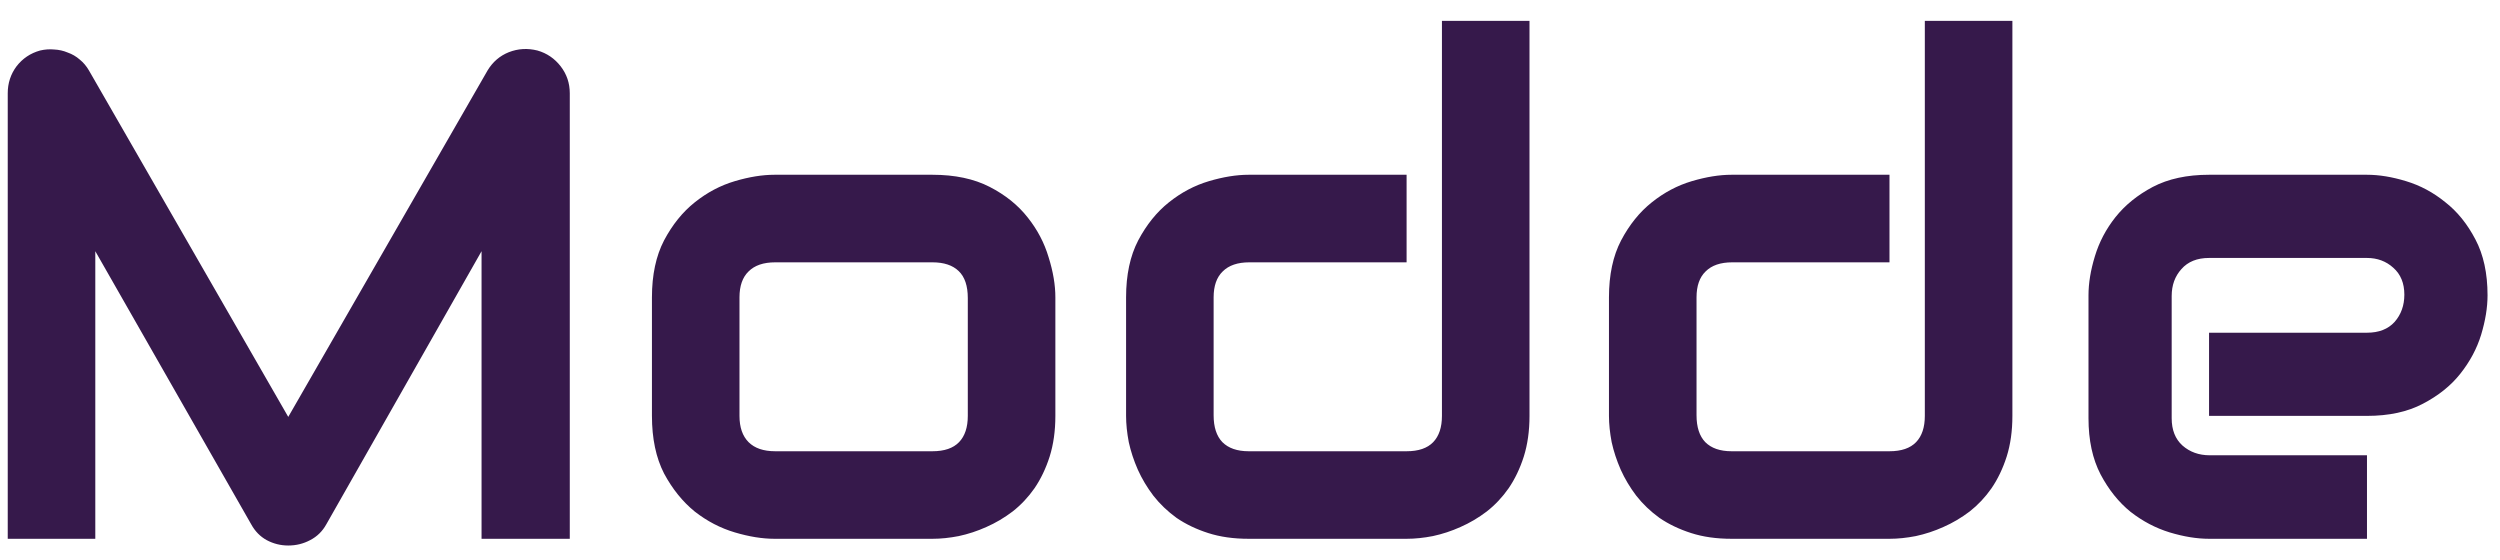 <svg width="116" height="26" viewBox="0 0 116 26" fill="none" xmlns="http://www.w3.org/2000/svg">
<path d="M26.438 25H22.344V11.656L15.141 24.328C14.963 24.651 14.713 24.896 14.391 25.062C14.078 25.229 13.74 25.312 13.375 25.312C13.021 25.312 12.688 25.229 12.375 25.062C12.073 24.896 11.833 24.651 11.656 24.328L4.422 11.656V25H0.359V4.328C0.359 3.859 0.495 3.443 0.766 3.078C1.047 2.714 1.411 2.469 1.859 2.344C2.078 2.292 2.297 2.276 2.516 2.297C2.734 2.307 2.943 2.354 3.141 2.438C3.349 2.51 3.536 2.62 3.703 2.766C3.87 2.901 4.01 3.068 4.125 3.266L13.375 19.344L22.625 3.266C22.865 2.87 23.193 2.589 23.609 2.422C24.037 2.255 24.479 2.229 24.938 2.344C25.375 2.469 25.734 2.714 26.016 3.078C26.297 3.443 26.438 3.859 26.438 4.328V25ZM48.969 19.297C48.969 19.995 48.88 20.625 48.703 21.188C48.526 21.74 48.292 22.229 48 22.656C47.708 23.073 47.37 23.432 46.984 23.734C46.599 24.026 46.193 24.266 45.766 24.453C45.349 24.641 44.922 24.781 44.484 24.875C44.057 24.958 43.651 25 43.266 25H35.938C35.375 25 34.76 24.901 34.094 24.703C33.427 24.505 32.807 24.182 32.234 23.734C31.672 23.276 31.198 22.688 30.812 21.969C30.438 21.24 30.25 20.349 30.25 19.297V13.797C30.25 12.755 30.438 11.875 30.812 11.156C31.198 10.427 31.672 9.839 32.234 9.391C32.807 8.932 33.427 8.604 34.094 8.406C34.76 8.208 35.375 8.109 35.938 8.109H43.266C44.307 8.109 45.193 8.297 45.922 8.672C46.651 9.047 47.24 9.521 47.688 10.094C48.135 10.656 48.458 11.271 48.656 11.938C48.865 12.604 48.969 13.224 48.969 13.797V19.297ZM44.906 13.828C44.906 13.266 44.766 12.849 44.484 12.578C44.203 12.307 43.797 12.172 43.266 12.172H35.969C35.427 12.172 35.016 12.312 34.734 12.594C34.453 12.865 34.312 13.266 34.312 13.797V19.297C34.312 19.828 34.453 20.234 34.734 20.516C35.016 20.797 35.427 20.938 35.969 20.938H43.266C43.818 20.938 44.229 20.797 44.5 20.516C44.771 20.234 44.906 19.828 44.906 19.297V13.828ZM70.969 19.297C70.969 19.995 70.88 20.625 70.703 21.188C70.526 21.74 70.292 22.229 70 22.656C69.708 23.073 69.37 23.432 68.984 23.734C68.599 24.026 68.193 24.266 67.766 24.453C67.349 24.641 66.922 24.781 66.484 24.875C66.057 24.958 65.651 25 65.266 25H57.938C57.24 25 56.615 24.912 56.062 24.734C55.51 24.557 55.021 24.323 54.594 24.031C54.177 23.729 53.818 23.385 53.516 23C53.224 22.615 52.984 22.213 52.797 21.797C52.609 21.37 52.469 20.943 52.375 20.516C52.292 20.078 52.25 19.672 52.25 19.297V13.797C52.25 12.755 52.438 11.875 52.812 11.156C53.198 10.427 53.672 9.839 54.234 9.391C54.807 8.932 55.427 8.604 56.094 8.406C56.76 8.208 57.375 8.109 57.938 8.109H65.266V12.172H57.969C57.427 12.172 57.016 12.312 56.734 12.594C56.453 12.865 56.312 13.266 56.312 13.797V19.266C56.312 19.818 56.448 20.234 56.719 20.516C57 20.797 57.406 20.938 57.938 20.938H65.266C65.818 20.938 66.229 20.797 66.5 20.516C66.771 20.234 66.906 19.828 66.906 19.297V0.969H70.969V19.297ZM93.375 19.297C93.375 19.995 93.287 20.625 93.109 21.188C92.932 21.74 92.698 22.229 92.406 22.656C92.115 23.073 91.776 23.432 91.391 23.734C91.005 24.026 90.599 24.266 90.172 24.453C89.755 24.641 89.328 24.781 88.891 24.875C88.463 24.958 88.057 25 87.672 25H80.344C79.646 25 79.021 24.912 78.469 24.734C77.917 24.557 77.427 24.323 77 24.031C76.583 23.729 76.224 23.385 75.922 23C75.63 22.615 75.391 22.213 75.203 21.797C75.016 21.37 74.875 20.943 74.781 20.516C74.698 20.078 74.656 19.672 74.656 19.297V13.797C74.656 12.755 74.844 11.875 75.219 11.156C75.604 10.427 76.078 9.839 76.641 9.391C77.213 8.932 77.833 8.604 78.5 8.406C79.167 8.208 79.781 8.109 80.344 8.109H87.672V12.172H80.375C79.833 12.172 79.422 12.312 79.141 12.594C78.859 12.865 78.719 13.266 78.719 13.797V19.266C78.719 19.818 78.854 20.234 79.125 20.516C79.406 20.797 79.812 20.938 80.344 20.938H87.672C88.224 20.938 88.635 20.797 88.906 20.516C89.177 20.234 89.312 19.828 89.312 19.297V0.969H93.375V19.297ZM115.422 13.703C115.422 14.266 115.323 14.875 115.125 15.531C114.927 16.177 114.604 16.781 114.156 17.344C113.719 17.896 113.141 18.359 112.422 18.734C111.714 19.109 110.849 19.297 109.828 19.297H102.5V15.438H109.828C110.38 15.438 110.807 15.271 111.109 14.938C111.411 14.594 111.562 14.172 111.562 13.672C111.562 13.141 111.391 12.724 111.047 12.422C110.714 12.12 110.307 11.969 109.828 11.969H102.5C101.948 11.969 101.521 12.141 101.219 12.484C100.917 12.818 100.766 13.234 100.766 13.734V19.406C100.766 19.948 100.932 20.37 101.266 20.672C101.609 20.974 102.031 21.125 102.531 21.125H109.828V25H102.5C101.938 25 101.328 24.901 100.672 24.703C100.026 24.505 99.422 24.188 98.859 23.75C98.307 23.302 97.844 22.724 97.469 22.016C97.094 21.297 96.906 20.427 96.906 19.406V13.703C96.906 13.141 97.005 12.537 97.203 11.891C97.401 11.234 97.719 10.63 98.156 10.078C98.604 9.516 99.182 9.047 99.891 8.672C100.609 8.297 101.479 8.109 102.5 8.109H109.828C110.391 8.109 110.995 8.208 111.641 8.406C112.297 8.604 112.901 8.927 113.453 9.375C114.016 9.812 114.484 10.391 114.859 11.109C115.234 11.818 115.422 12.682 115.422 13.703Z" fill="#36194B"/>
</svg>
